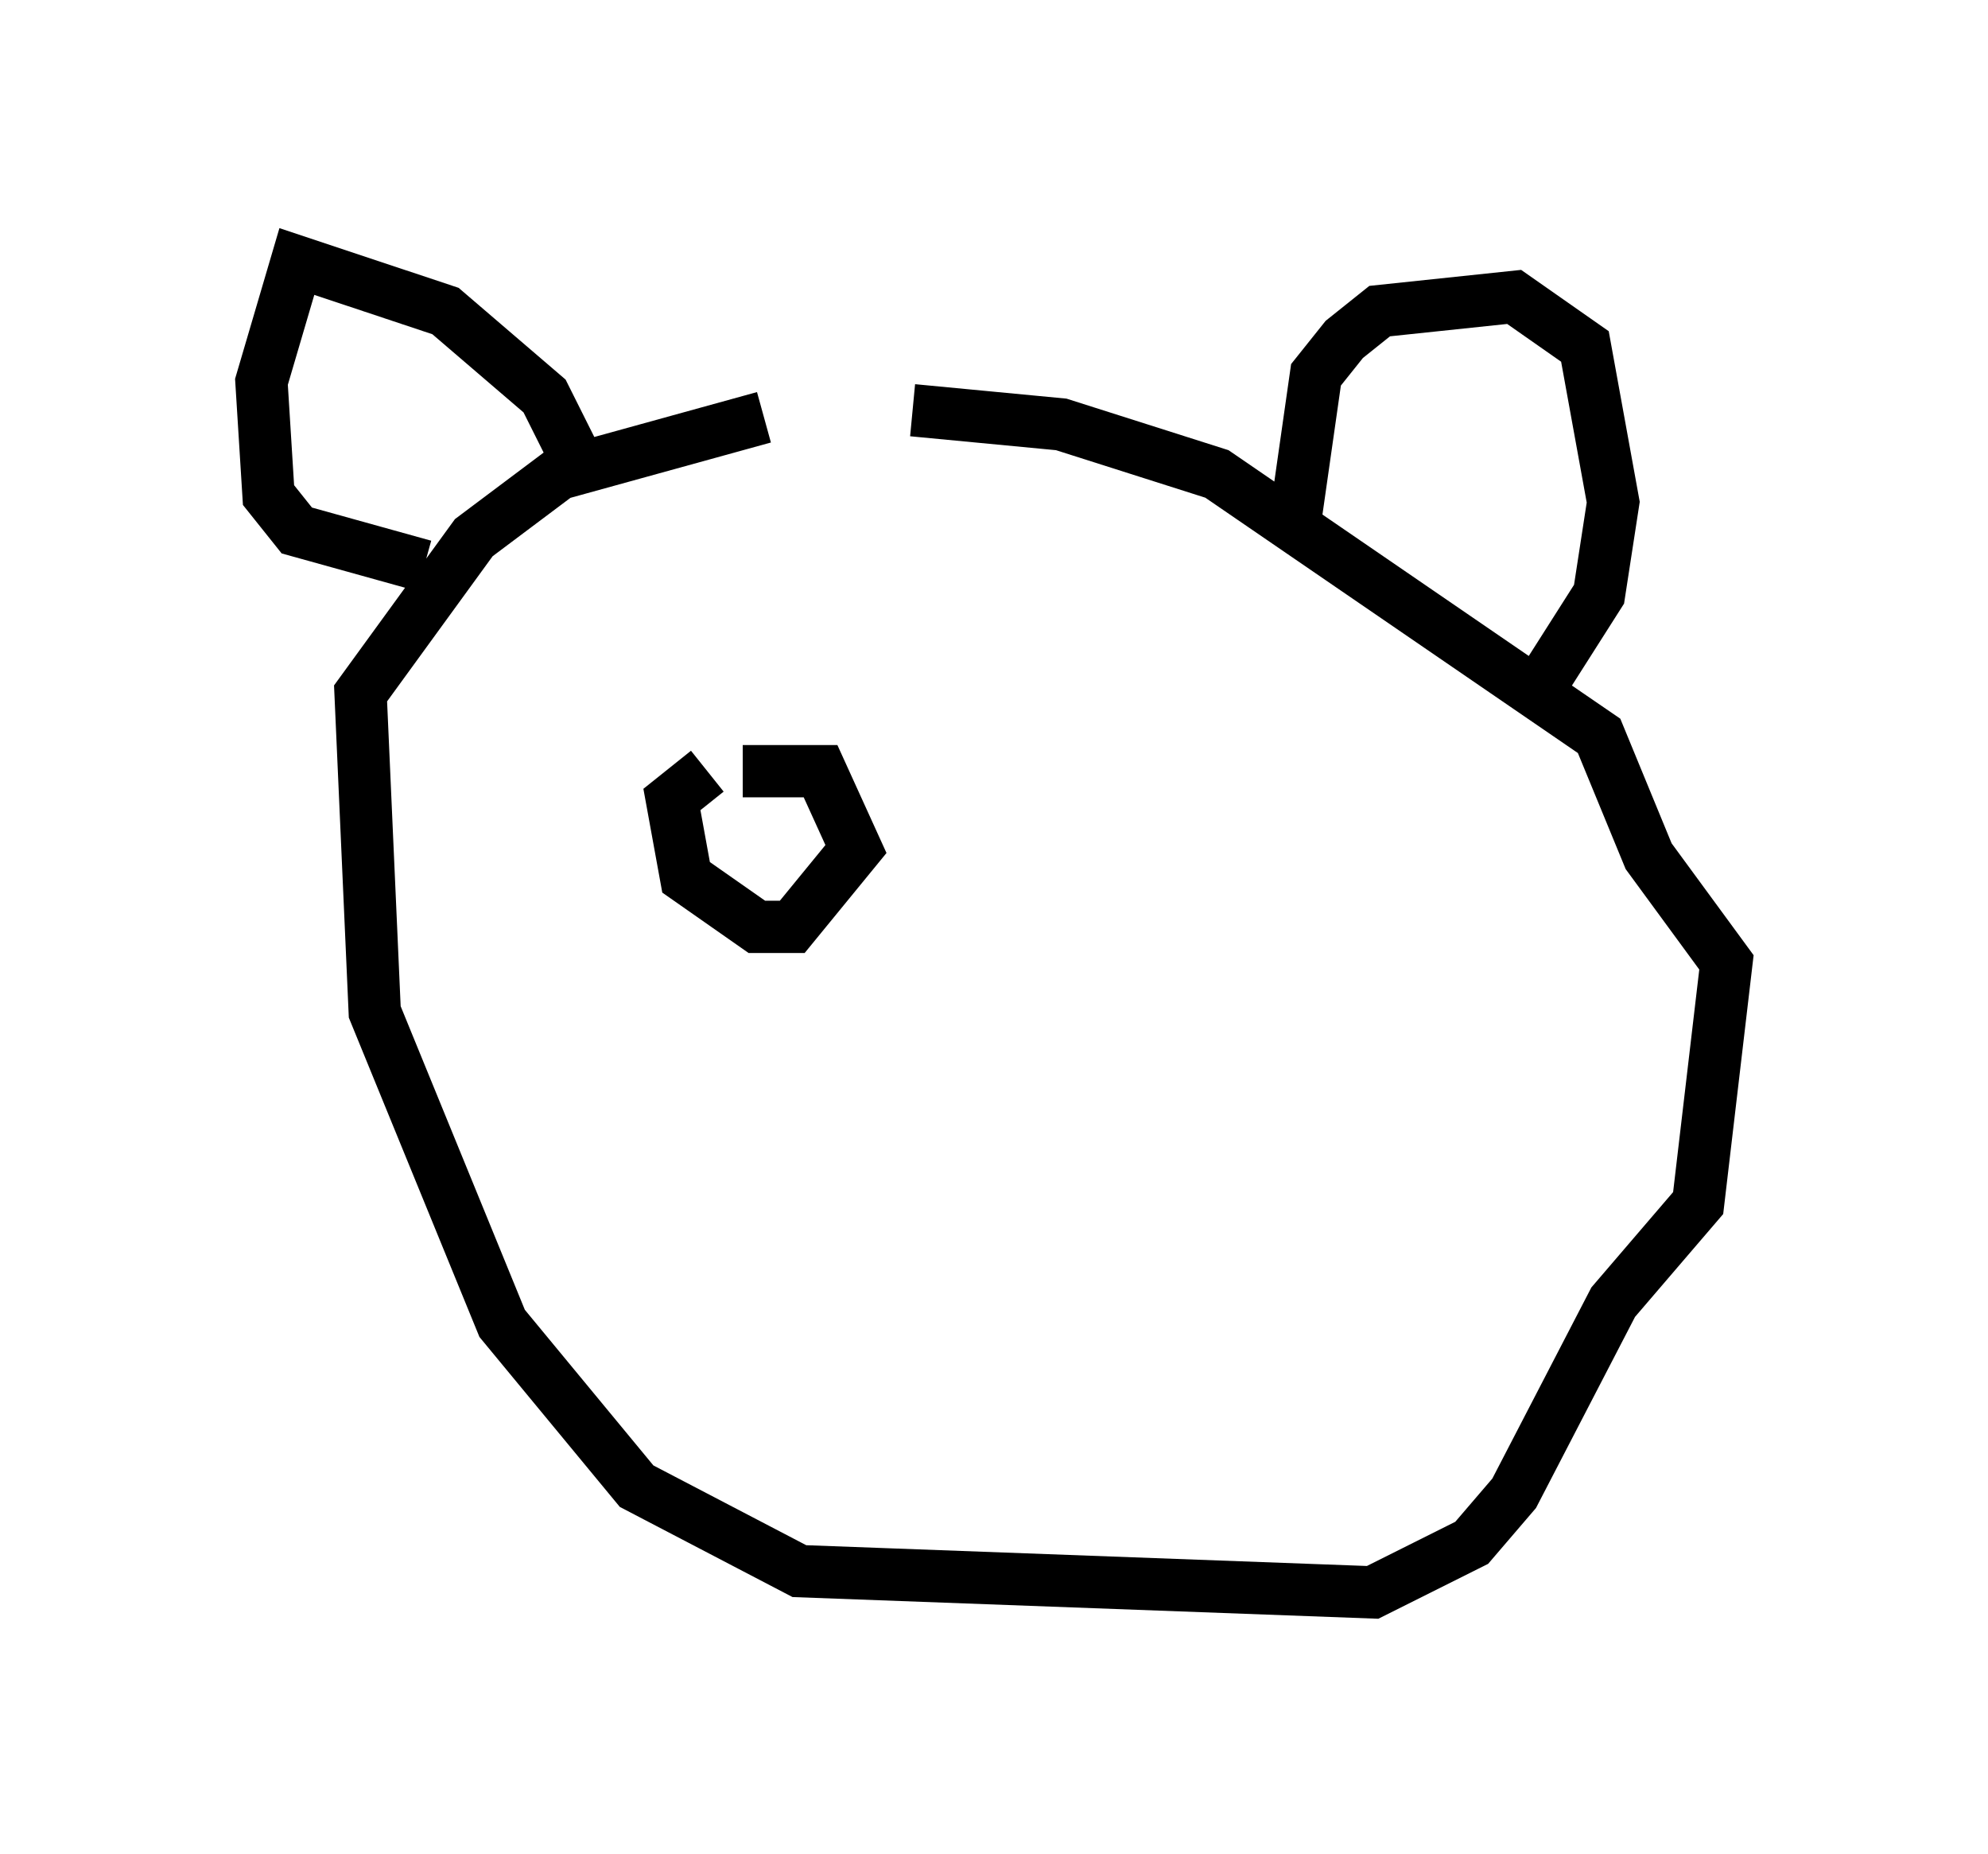 <?xml version="1.0" encoding="utf-8" ?>
<svg baseProfile="full" height="35.44" version="1.1" width="38.011" xmlns="http://www.w3.org/2000/svg" xmlns:ev="http://www.w3.org/2001/xml-events" xmlns:xlink="http://www.w3.org/1999/xlink"><defs /><rect fill="white" height="35.44" width="38.011" x="0" y="0" /><path d="M17.855, 8.383 m-3.248, -0.406 l-3.924, 1.083 -1.624, 1.218 l-2.165, 2.977 0.271, 6.089 l2.436, 5.954 2.571, 3.112 l3.112, 1.624 10.961, 0.406 l1.894, -0.947 0.812, -0.947 l1.894, -3.654 1.624, -1.894 l0.541, -4.601 -1.488, -2.03 l-0.947, -2.3 -7.307, -5.007 l-2.977, -0.947 -2.842, -0.271 m0.0, 0.0 l0.0, 0.0 m7.307, 2.165 l0.406, -2.842 0.541, -0.677 l0.677, -0.541 2.571, -0.271 l1.353, 0.947 0.541, 2.977 l-0.271, 1.759 -0.947, 1.488 m0.0, 0.0 l0.0, 0.0 m-18.538, -3.924 l-0.677, -1.353 -1.894, -1.624 l-2.842, -0.947 -0.677, 2.3 l0.135, 2.165 0.541, 0.677 l2.436, 0.677 m0.0, 0.0 l0.0, 0.0 m5.413, 3.924 l-0.677, 0.541 0.271, 1.488 l1.353, 0.947 0.677, 0.0 l1.218, -1.488 -0.677, -1.488 l-1.488, 0.0 m0.271, 2.03 l0.0, 0.0 " fill="none" stroke="black" stroke-width="1" /></svg>
